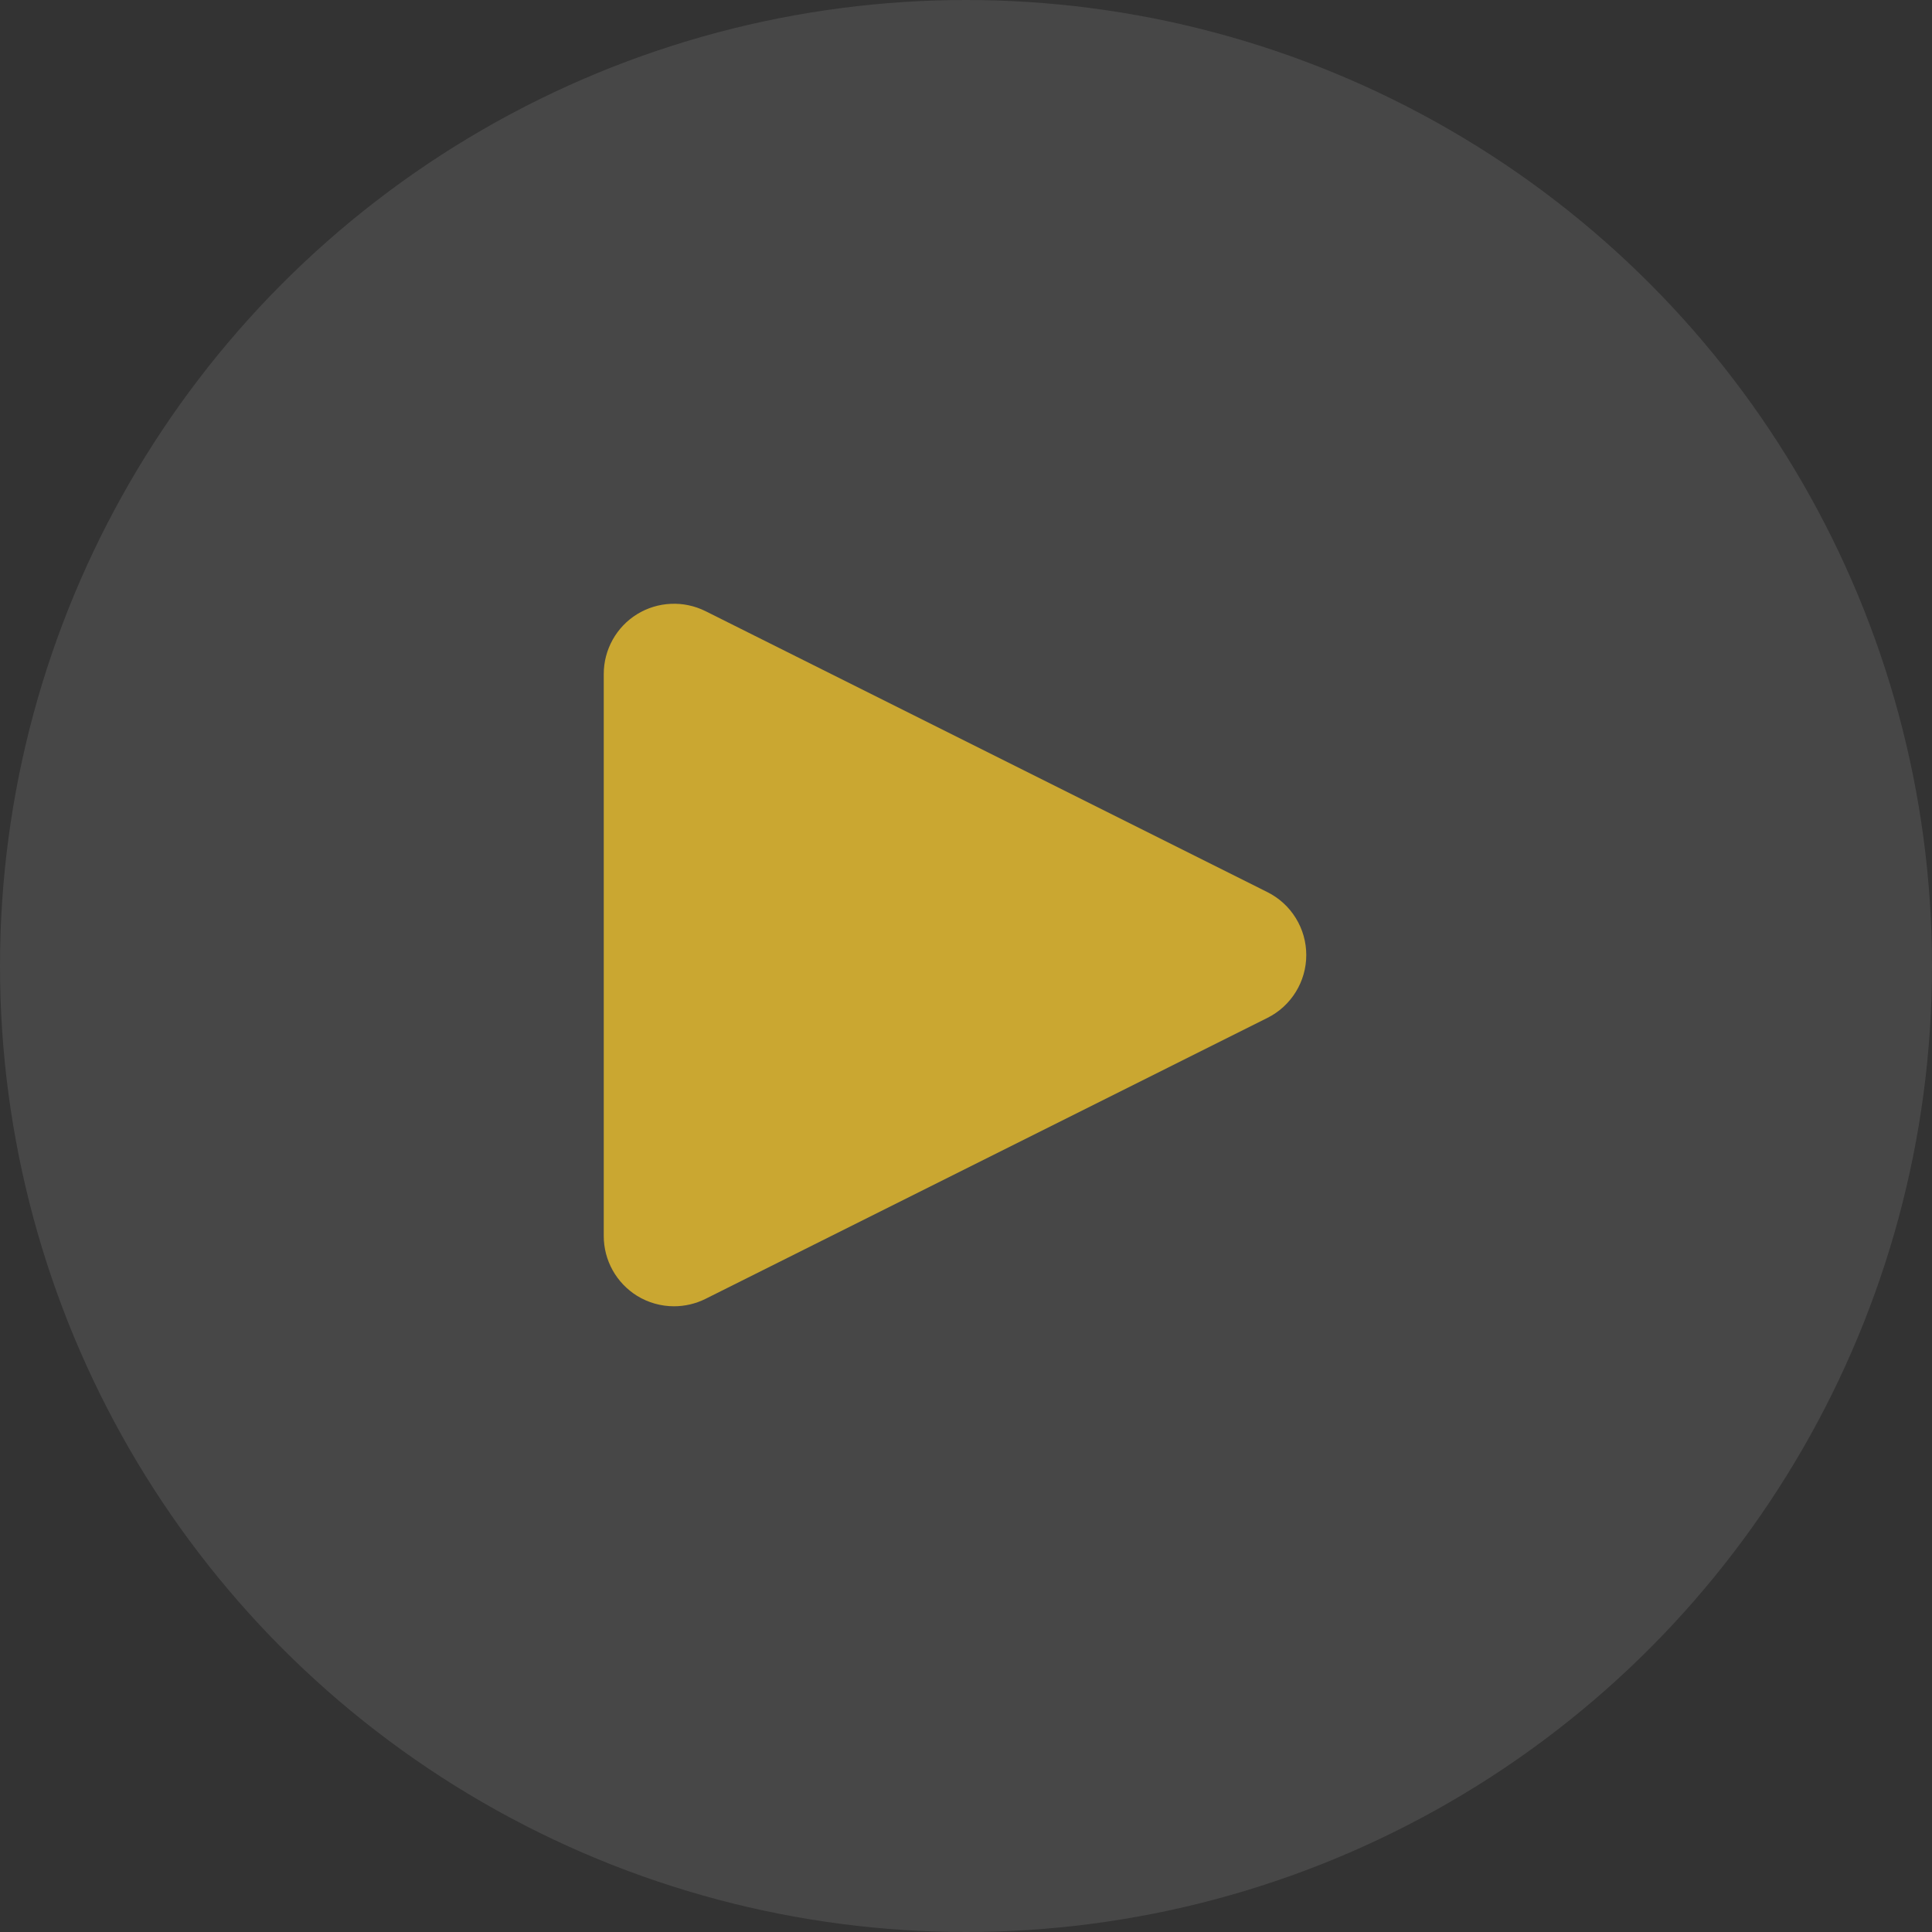 <svg width="48" height="48" viewBox="0 0 48 48" fill="none" xmlns="http://www.w3.org/2000/svg">
<rect x="0" y="0" width="48" height="48" fill="#333333" stroke="none"/>
<circle opacity="0.1" cx="24" cy="24" r="24" fill="#FEFEFF"/>
<path d="M16.745 32.454C16.426 32.454 16.108 32.367 15.827 32.194C15.575 32.037 15.366 31.819 15.221 31.559C15.076 31.299 15 31.006 15 30.709V16.745C15 16.14 15.314 15.577 15.827 15.26C16.081 15.104 16.369 15.015 16.667 15.002C16.964 14.988 17.259 15.051 17.526 15.183L31.489 22.165C31.779 22.31 32.023 22.533 32.193 22.809C32.364 23.085 32.454 23.403 32.454 23.727C32.454 24.051 32.364 24.369 32.193 24.645C32.023 24.921 31.779 25.144 31.489 25.289L17.526 32.271C17.281 32.393 17.011 32.454 16.745 32.454Z" fill="#CAA731"/>
</svg>
